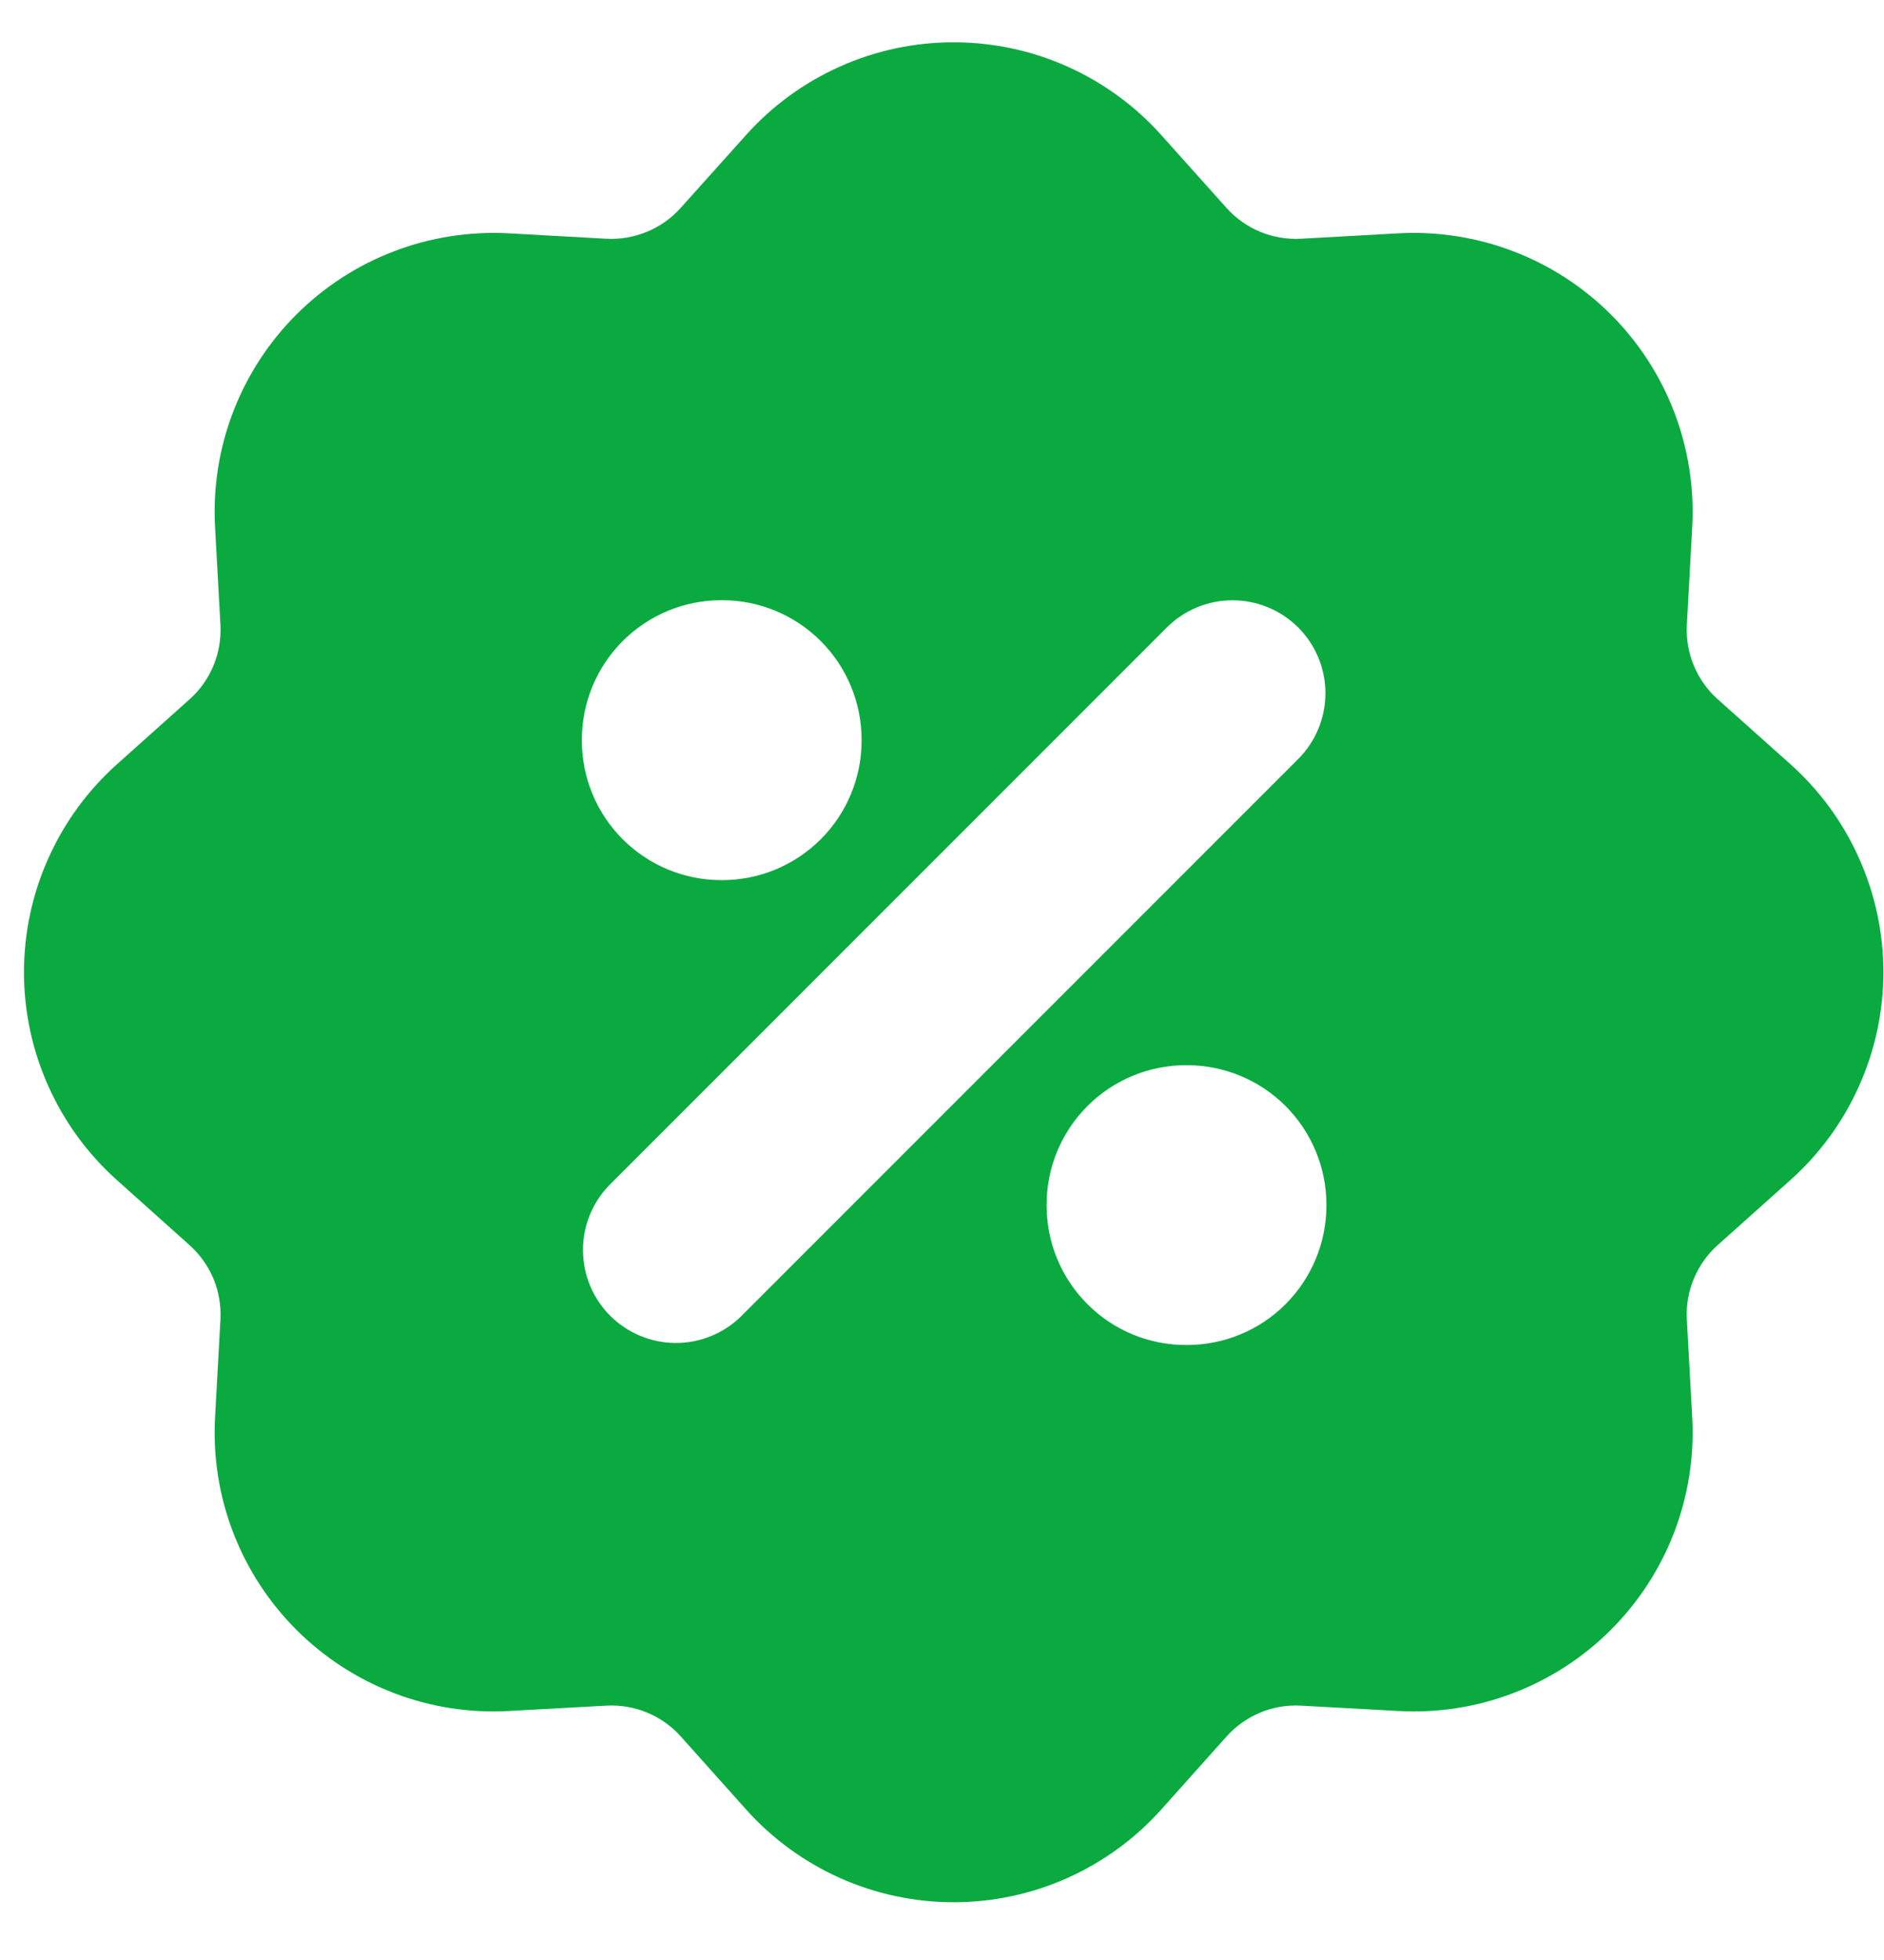 <svg width="25" height="26" viewBox="0 0 25 26" fill="none" xmlns="http://www.w3.org/2000/svg">
<path fill-rule="evenodd" clip-rule="evenodd" d="M9.898 1.793C10.245 1.405 10.67 1.095 11.145 0.883C11.62 0.67 12.134 0.561 12.654 0.561C13.175 0.561 13.689 0.67 14.164 0.883C14.639 1.095 15.064 1.405 15.411 1.793L16.274 2.757C16.398 2.895 16.551 3.004 16.722 3.075C16.893 3.145 17.078 3.177 17.262 3.167L18.558 3.095C19.077 3.067 19.596 3.148 20.082 3.334C20.568 3.519 21.009 3.806 21.377 4.173C21.745 4.541 22.031 4.982 22.217 5.468C22.402 5.954 22.484 6.473 22.455 6.993L22.384 8.288C22.374 8.473 22.405 8.657 22.476 8.828C22.547 8.999 22.655 9.152 22.793 9.275L23.759 10.138C24.147 10.485 24.457 10.91 24.669 11.385C24.882 11.861 24.992 12.375 24.992 12.896C24.992 13.416 24.882 13.931 24.669 14.406C24.457 14.881 24.147 15.306 23.759 15.653L22.793 16.517C22.655 16.64 22.547 16.793 22.476 16.964C22.405 17.135 22.373 17.32 22.384 17.505L22.455 18.8C22.484 19.319 22.402 19.838 22.217 20.324C22.031 20.81 21.745 21.251 21.377 21.619C21.009 21.987 20.568 22.273 20.082 22.459C19.596 22.645 19.077 22.726 18.558 22.697L17.262 22.626C17.078 22.616 16.893 22.647 16.723 22.718C16.552 22.789 16.399 22.898 16.276 23.035L15.412 24.001C15.065 24.389 14.64 24.699 14.165 24.912C13.69 25.124 13.175 25.234 12.655 25.234C12.135 25.234 11.62 25.124 11.145 24.912C10.67 24.699 10.245 24.389 9.898 24.001L9.034 23.035C8.911 22.897 8.758 22.789 8.587 22.718C8.416 22.647 8.231 22.616 8.046 22.626L6.751 22.697C6.232 22.726 5.712 22.645 5.227 22.459C4.741 22.273 4.3 21.987 3.932 21.619C3.564 21.251 3.278 20.81 3.092 20.324C2.906 19.838 2.825 19.319 2.854 18.8L2.925 17.505C2.935 17.32 2.904 17.135 2.833 16.964C2.762 16.794 2.653 16.641 2.516 16.518L1.551 15.654C1.163 15.307 0.853 14.882 0.641 14.407C0.428 13.932 0.318 13.417 0.318 12.897C0.318 12.376 0.428 11.862 0.641 11.387C0.853 10.912 1.163 10.486 1.551 10.139L2.516 9.276C2.654 9.153 2.762 9 2.833 8.829C2.904 8.658 2.935 8.473 2.925 8.288L2.854 6.993C2.825 6.473 2.906 5.954 3.092 5.468C3.278 4.982 3.564 4.541 3.932 4.173C4.3 3.806 4.741 3.519 5.227 3.334C5.712 3.148 6.232 3.067 6.751 3.095L8.046 3.167C8.231 3.177 8.415 3.145 8.586 3.074C8.757 3.003 8.91 2.895 9.033 2.757L9.898 1.793ZM17.227 8.324C17.458 8.555 17.588 8.869 17.588 9.196C17.588 9.523 17.458 9.837 17.227 10.068L9.826 17.469C9.594 17.693 9.282 17.818 8.959 17.815C8.635 17.812 8.326 17.682 8.097 17.454C7.868 17.225 7.739 16.916 7.736 16.592C7.733 16.269 7.857 15.957 8.082 15.725L15.483 8.324C15.714 8.093 16.028 7.963 16.355 7.963C16.682 7.963 16.995 8.093 17.227 8.324ZM9.571 7.962C9.08 7.962 8.61 8.157 8.263 8.504C7.916 8.851 7.721 9.322 7.721 9.813V9.825C7.721 10.316 7.916 10.786 8.263 11.133C8.61 11.48 9.08 11.675 9.571 11.675H9.583C10.074 11.675 10.544 11.48 10.891 11.133C11.238 10.786 11.433 10.316 11.433 9.825V9.813C11.433 9.322 11.238 8.851 10.891 8.504C10.544 8.157 10.074 7.962 9.583 7.962H9.571ZM15.738 14.13C15.247 14.13 14.777 14.325 14.43 14.672C14.083 15.019 13.888 15.489 13.888 15.98V15.992C13.888 16.483 14.083 16.954 14.43 17.3C14.777 17.648 15.247 17.842 15.738 17.842H15.75C16.241 17.842 16.712 17.648 17.059 17.3C17.405 16.954 17.601 16.483 17.601 15.992V15.98C17.601 15.489 17.405 15.019 17.059 14.672C16.712 14.325 16.241 14.13 15.75 14.13H15.738Z" fill="#0BAA40"/>
</svg>
